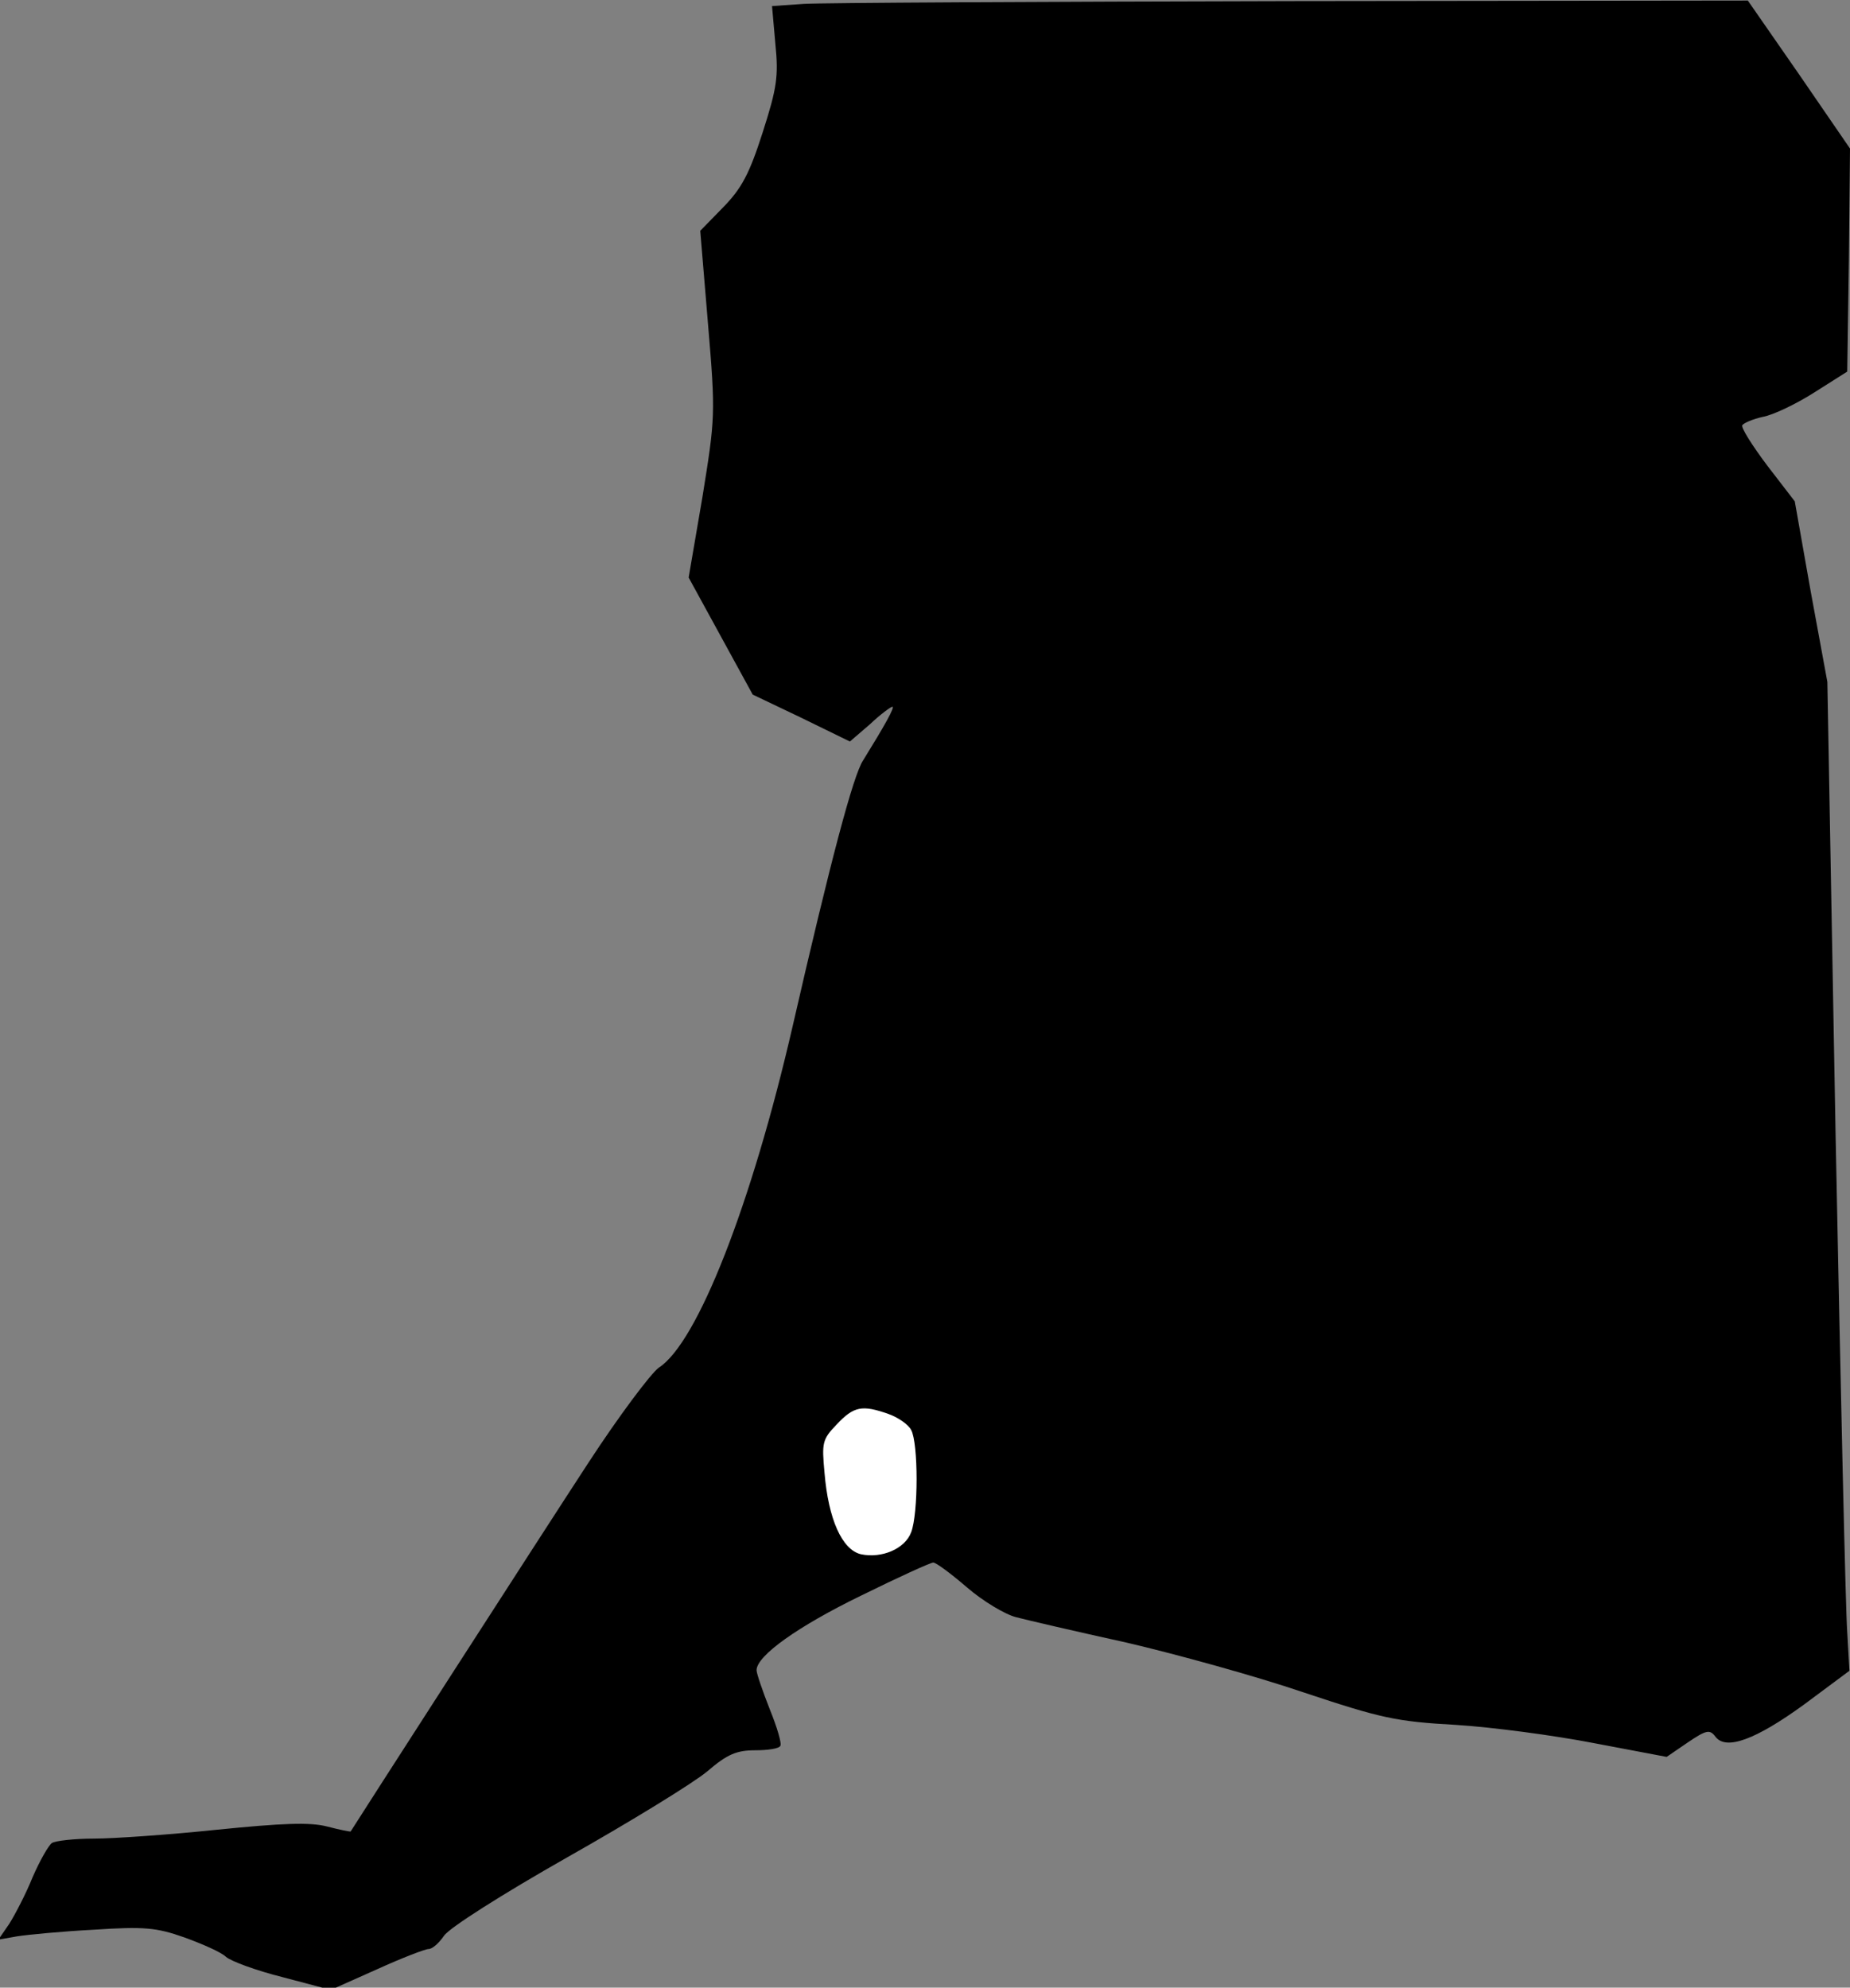 <?xml version="1.0" standalone="no"?>
<!DOCTYPE svg PUBLIC "-//W3C//DTD SVG 20010904//EN"
 "http://www.w3.org/TR/2001/REC-SVG-20010904/DTD/svg10.dtd">
<svg version="1.0" xmlns="http://www.w3.org/2000/svg"
 width="335pt" height="360pt" viewBox="0 0 335 360"
 preserveAspectRatio="xMidYMid meet">
<rect x="0" y="0" width="335" height="360" fill="#808080" stroke="none"/>
<g transform="translate(0,360) scale(0.1,-0.1)"
fill="#000000" stroke="none">
<path fill="#000000" stroke="none" d="M1456 3593 l-58 -4 6 -68 c6 -59 3 -80
-23 -161 -24 -75 -38 -101 -71 -135 l-42 -43 14 -168 c14 -165 13 -171 -10
-314 l-25 -146 58 -106 58 -106 88 -42 88 -43 36 31 c19 18 38 32 41 32 5 0
-14 -34 -53 -97 -18 -27 -59 -182 -128 -483 -74 -321 -172 -572 -242 -617 -14
-10 -72 -87 -128 -173 -83 -127 -426 -660 -430 -667 0 -1 -20 3 -43 9 -31 8
-81 6 -200 -6 -86 -9 -187 -16 -222 -16 -36 0 -70 -4 -76 -8 -6 -4 -22 -32
-35 -62 -12 -30 -32 -68 -42 -84 l-20 -29 34 6 c19 3 81 9 139 12 91 6 113 4
164 -14 33 -12 67 -27 75 -35 9 -8 55 -25 103 -37 l87 -23 83 37 c46 21 88 37
94 37 7 0 19 11 28 24 9 14 105 75 223 142 115 65 229 135 254 156 36 31 53
38 87 38 22 0 43 3 45 8 3 4 -6 34 -19 66 -13 33 -24 65 -24 71 0 26 74 79
189 135 67 33 126 60 131 60 5 0 32 -20 61 -45 29 -25 69 -49 89 -54 19 -5
109 -26 200 -46 90 -21 235 -61 320 -90 141 -47 168 -53 276 -59 65 -4 178
-19 250 -33 l132 -25 38 26 c34 23 40 24 50 11 19 -26 73 -6 161 58 l82 61 -4
70 c-3 39 -12 442 -21 896 l-15 825 -30 163 -29 164 -50 65 c-27 36 -48 69
-45 73 3 4 19 11 37 15 18 3 60 23 93 44 l60 38 3 202 2 202 -92 134 -93 134
-825 -1 c-454 -1 -851 -3 -884 -5z"/>
<path fill="#ffffff" stroke="none" d="M1609 1039 c17 -6 36 -19 41 -29 13
-24 13 -151 0 -185 -11 -30 -53 -48 -91 -40 -34 8 -59 63 -66 148 -5 54 -4 60
22 87 31 33 46 36 94 19z"/>
</g>
</svg>
